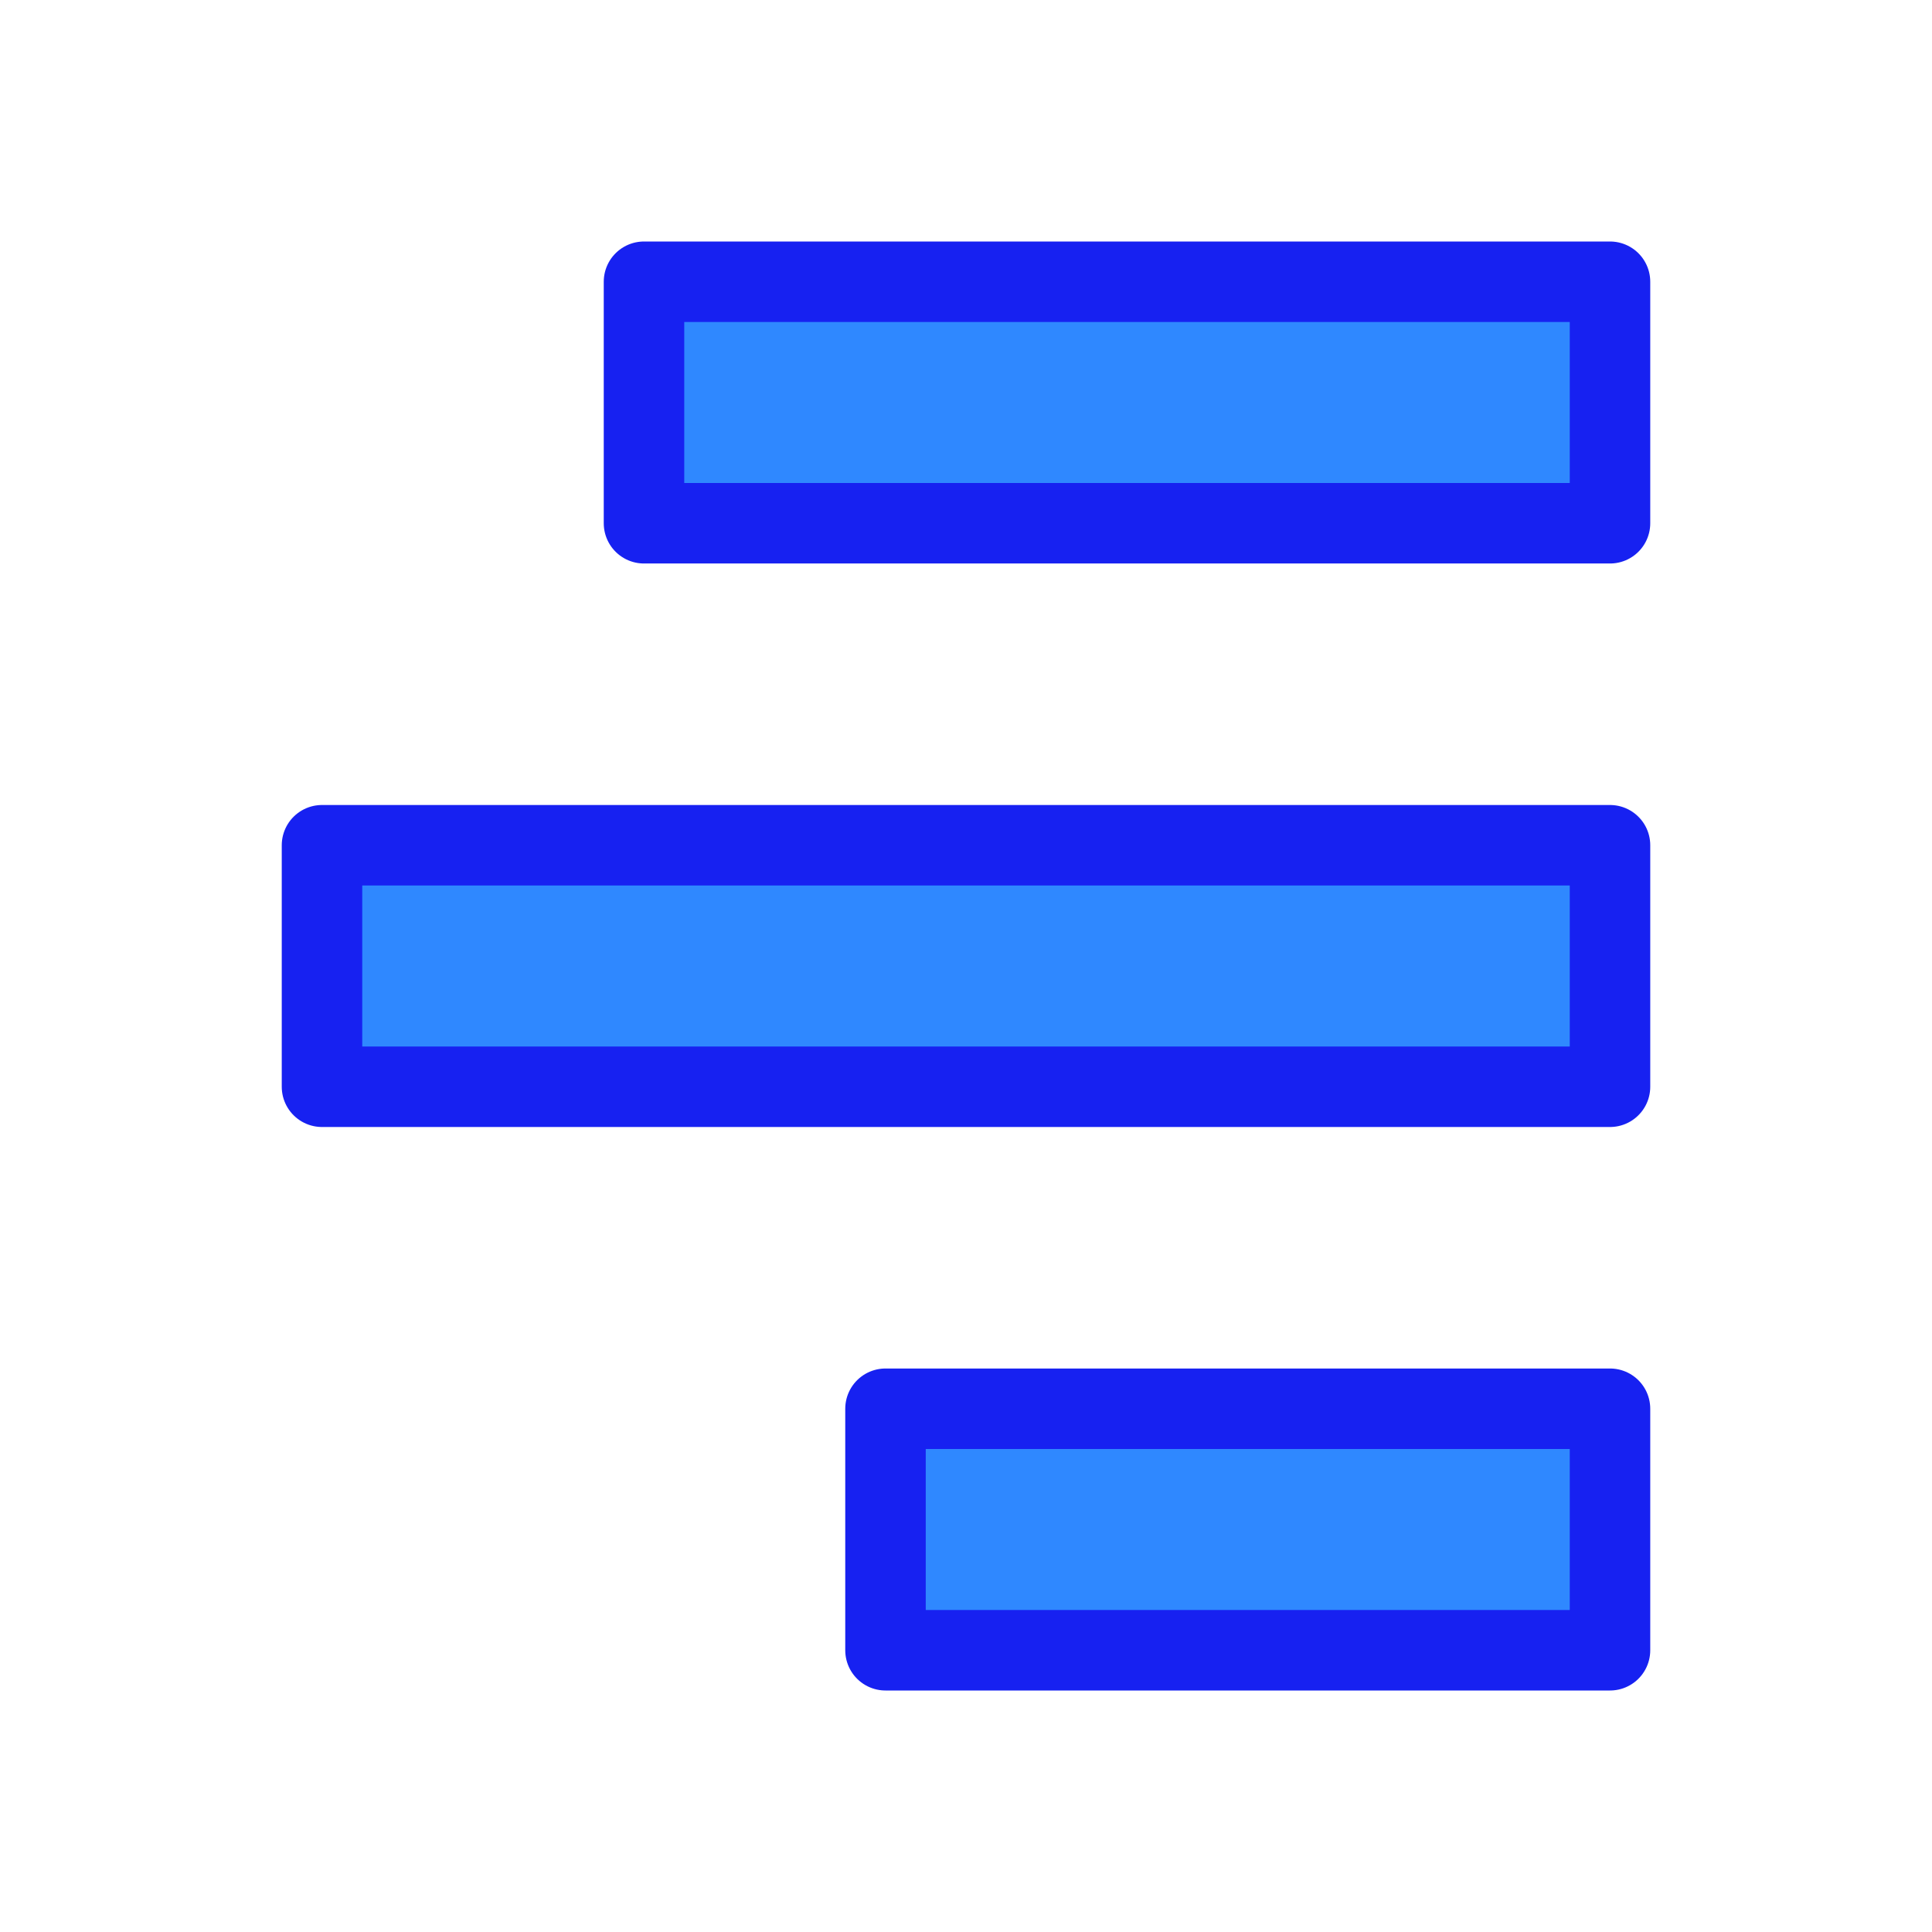 <?xml version="1.0" encoding="UTF-8"?><svg width="24" height="24" viewBox="0 0 48 48" fill="none" xmlns="http://www.w3.org/2000/svg"><rect x="16" y="7" width="24" height="6" fill="#2F88FF" stroke="#1721F1" stroke-width="2" stroke-linecap="round" stroke-linejoin="round"/><rect x="8" y="21" width="32" height="6" fill="#2F88FF" stroke="#1721F1" stroke-width="2" stroke-linecap="round" stroke-linejoin="round"/><rect x="22" y="35" width="18" height="6" fill="#2F88FF" stroke="#1721F1" stroke-width="2" stroke-linecap="round" stroke-linejoin="round"/></svg>